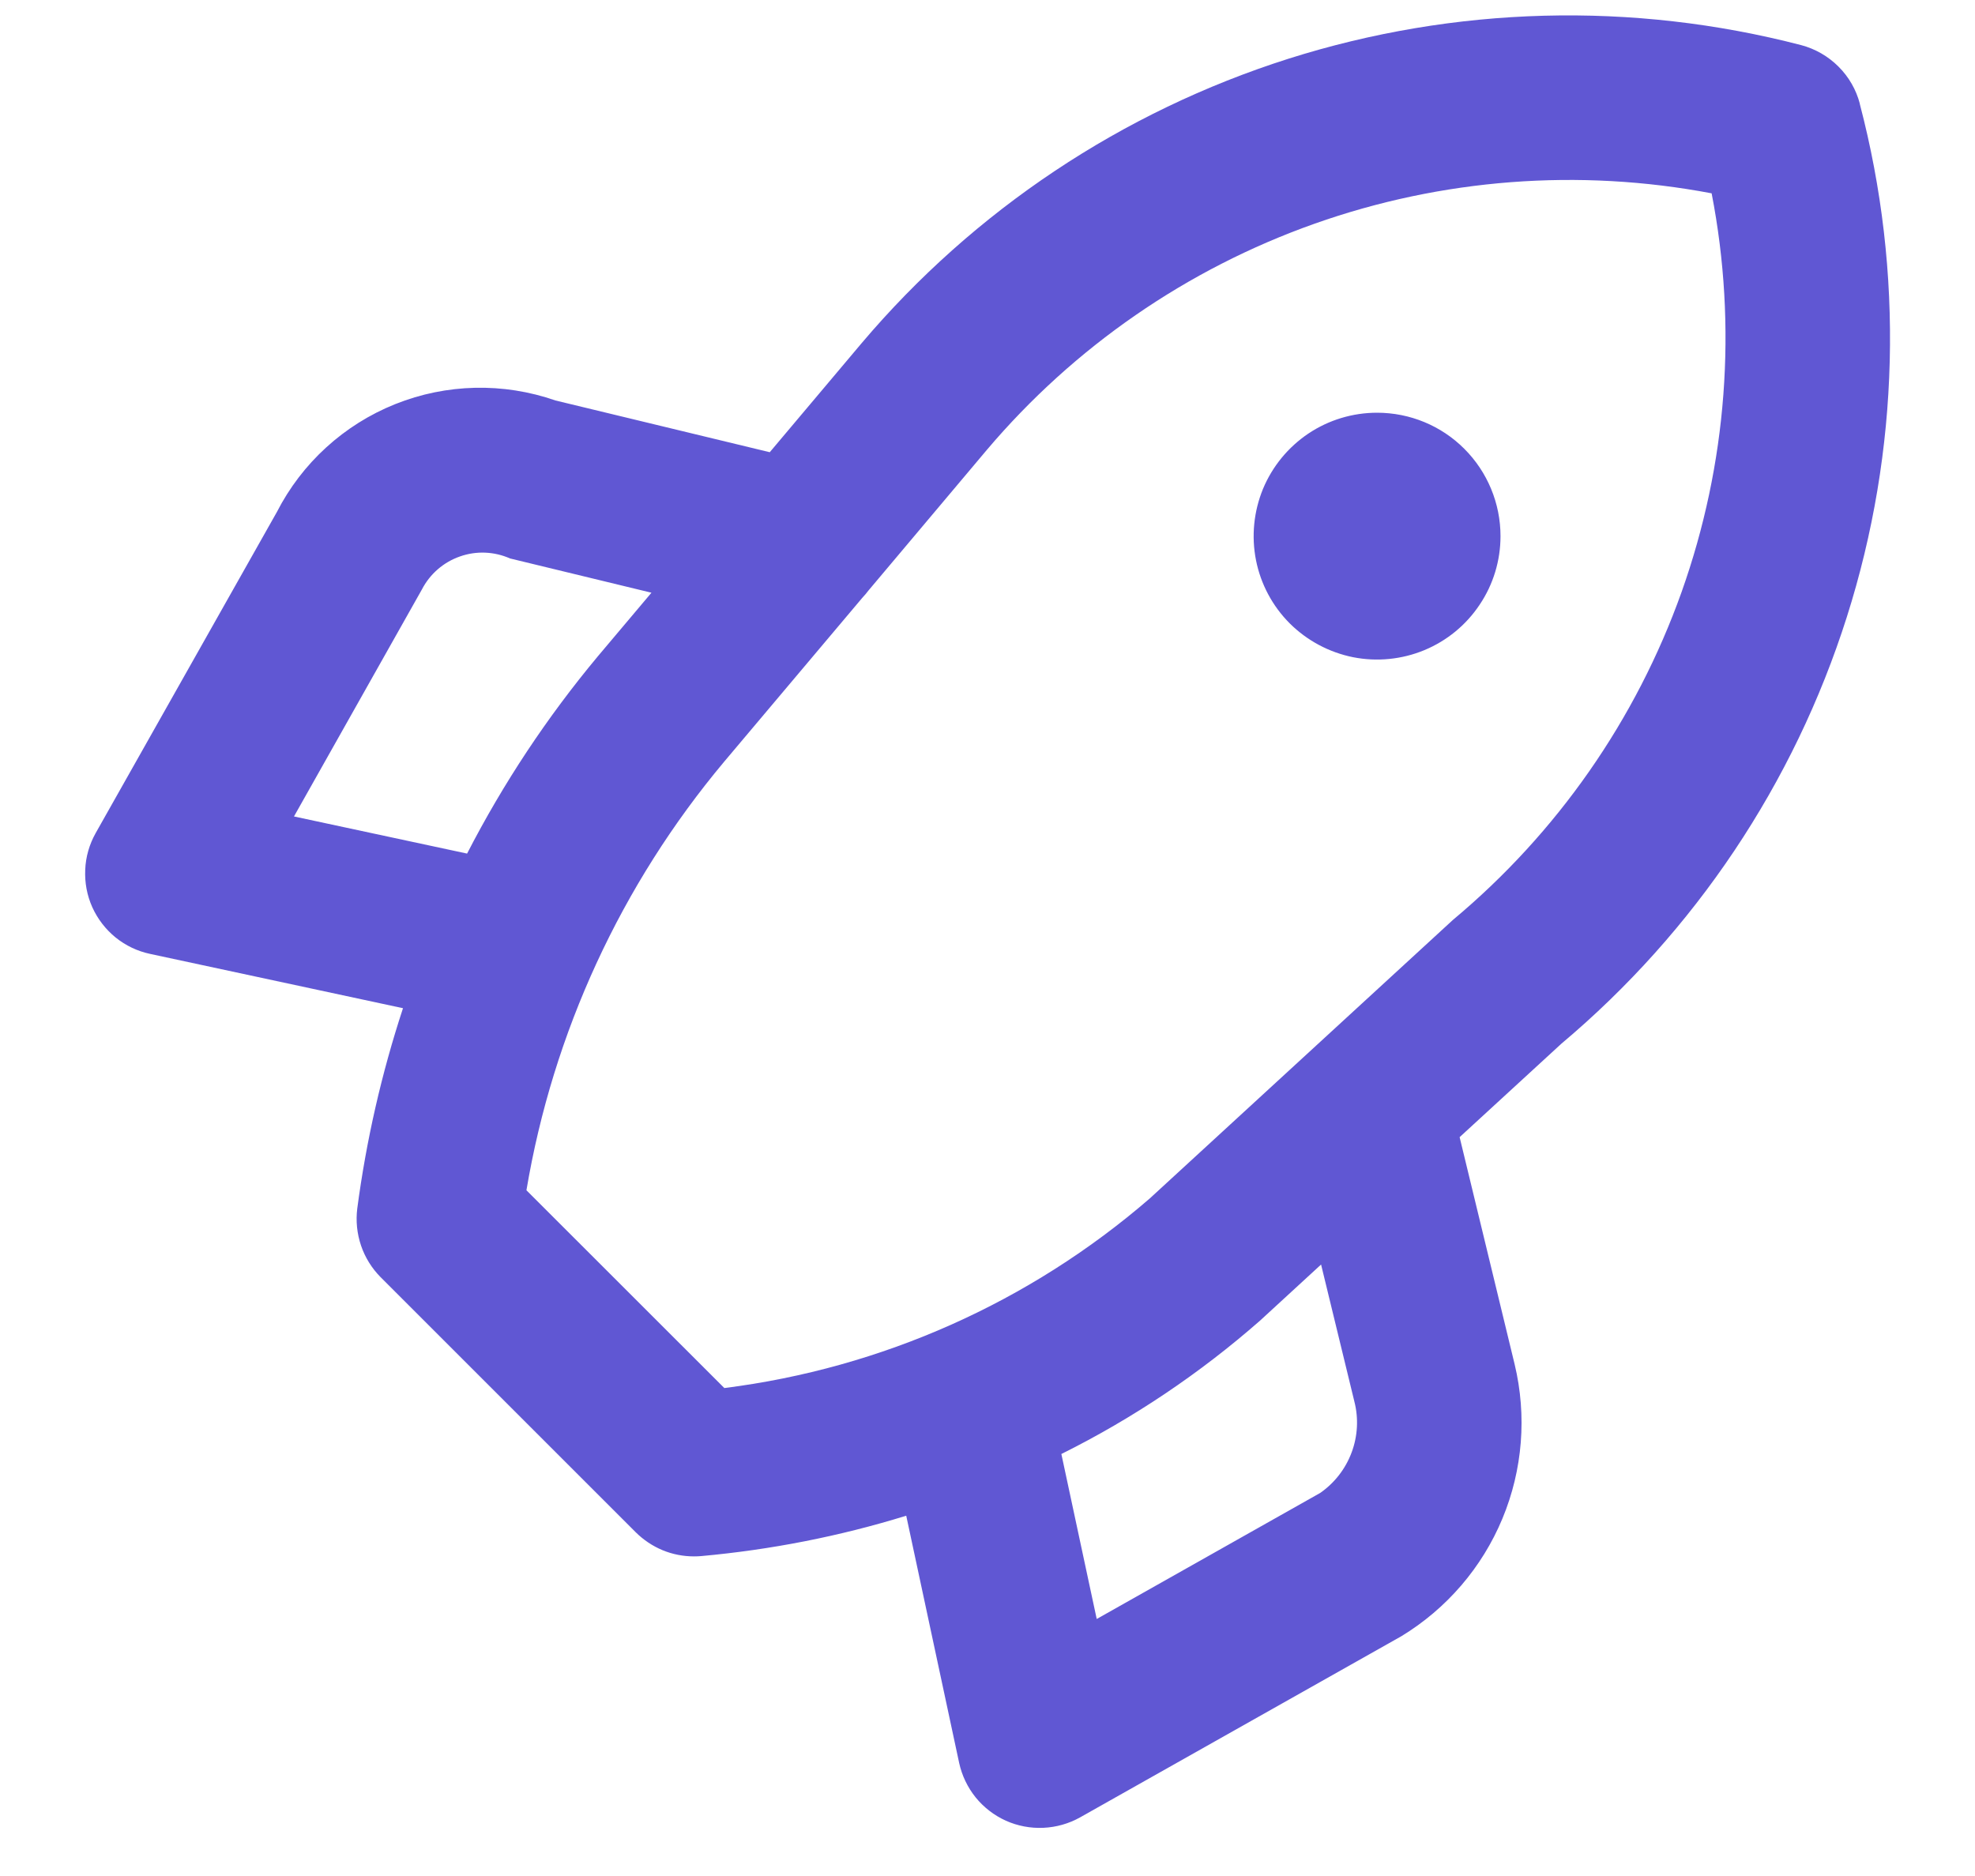<svg width="20" height="19" viewBox="0 0 20 19" fill="none" xmlns="http://www.w3.org/2000/svg">
<path d="M18.834 1.051C18.797 0.909 18.722 0.778 18.617 0.674C18.513 0.57 18.383 0.495 18.24 0.457C16.531 0.013 14.731 0.061 13.047 0.595C11.364 1.13 9.866 2.128 8.725 3.476L7.795 4.58L5.625 4.056C5.097 3.872 4.521 3.885 4.002 4.093C3.483 4.301 3.057 4.69 2.803 5.187L0.969 8.437C0.905 8.551 0.868 8.678 0.863 8.809C0.857 8.939 0.881 9.069 0.935 9.189C0.989 9.308 1.07 9.413 1.171 9.495C1.273 9.577 1.392 9.634 1.52 9.661L4.081 10.211C3.864 10.871 3.709 11.55 3.618 12.239C3.602 12.365 3.615 12.494 3.656 12.615C3.697 12.736 3.765 12.845 3.855 12.936L6.438 15.519C6.516 15.596 6.608 15.658 6.709 15.7C6.81 15.742 6.919 15.763 7.028 15.763C7.052 15.763 7.076 15.762 7.1 15.76C7.805 15.696 8.501 15.56 9.177 15.351L9.713 17.855C9.741 17.983 9.798 18.102 9.88 18.204C9.962 18.305 10.067 18.386 10.186 18.44C10.305 18.493 10.435 18.518 10.566 18.512C10.696 18.506 10.824 18.47 10.938 18.406L14.192 16.571C14.65 16.292 15.008 15.876 15.214 15.381C15.42 14.886 15.463 14.338 15.338 13.817L14.781 11.517L15.812 10.57C17.165 9.432 18.167 7.934 18.702 6.249C19.237 4.564 19.282 2.761 18.833 1.051H18.834ZM2.977 8.269L4.273 5.969C4.354 5.813 4.491 5.694 4.657 5.636C4.823 5.577 5.005 5.585 5.165 5.656L6.597 6.003L6.055 6.646C5.541 7.262 5.097 7.932 4.73 8.645L2.977 8.269ZM13.368 15.121L11.106 16.397L10.748 14.726C11.473 14.365 12.149 13.911 12.759 13.376L13.378 12.807L13.715 14.194C13.759 14.365 13.749 14.546 13.687 14.711C13.625 14.877 13.514 15.02 13.368 15.121ZM14.714 9.316L11.643 12.138C10.428 13.189 8.929 13.857 7.335 14.058L5.331 12.055C5.6 10.456 6.291 8.959 7.332 7.716L8.731 6.056C8.754 6.031 8.776 6.006 8.796 5.979L9.992 4.558C10.876 3.514 12.021 2.723 13.311 2.266C14.601 1.809 15.989 1.703 17.333 1.958C17.595 3.307 17.489 4.7 17.029 5.995C16.568 7.289 15.769 8.435 14.714 9.316V9.316ZM13.945 4.18C13.698 4.18 13.456 4.253 13.251 4.39C13.045 4.528 12.885 4.723 12.79 4.951C12.696 5.18 12.671 5.431 12.719 5.674C12.767 5.916 12.886 6.139 13.061 6.314C13.236 6.488 13.459 6.607 13.701 6.656C13.944 6.704 14.195 6.679 14.423 6.585C14.652 6.49 14.847 6.33 14.984 6.124C15.122 5.919 15.195 5.677 15.195 5.43C15.195 5.098 15.063 4.78 14.829 4.546C14.595 4.311 14.277 4.18 13.945 4.18Z" fill="#6057D3"/>
</svg>
